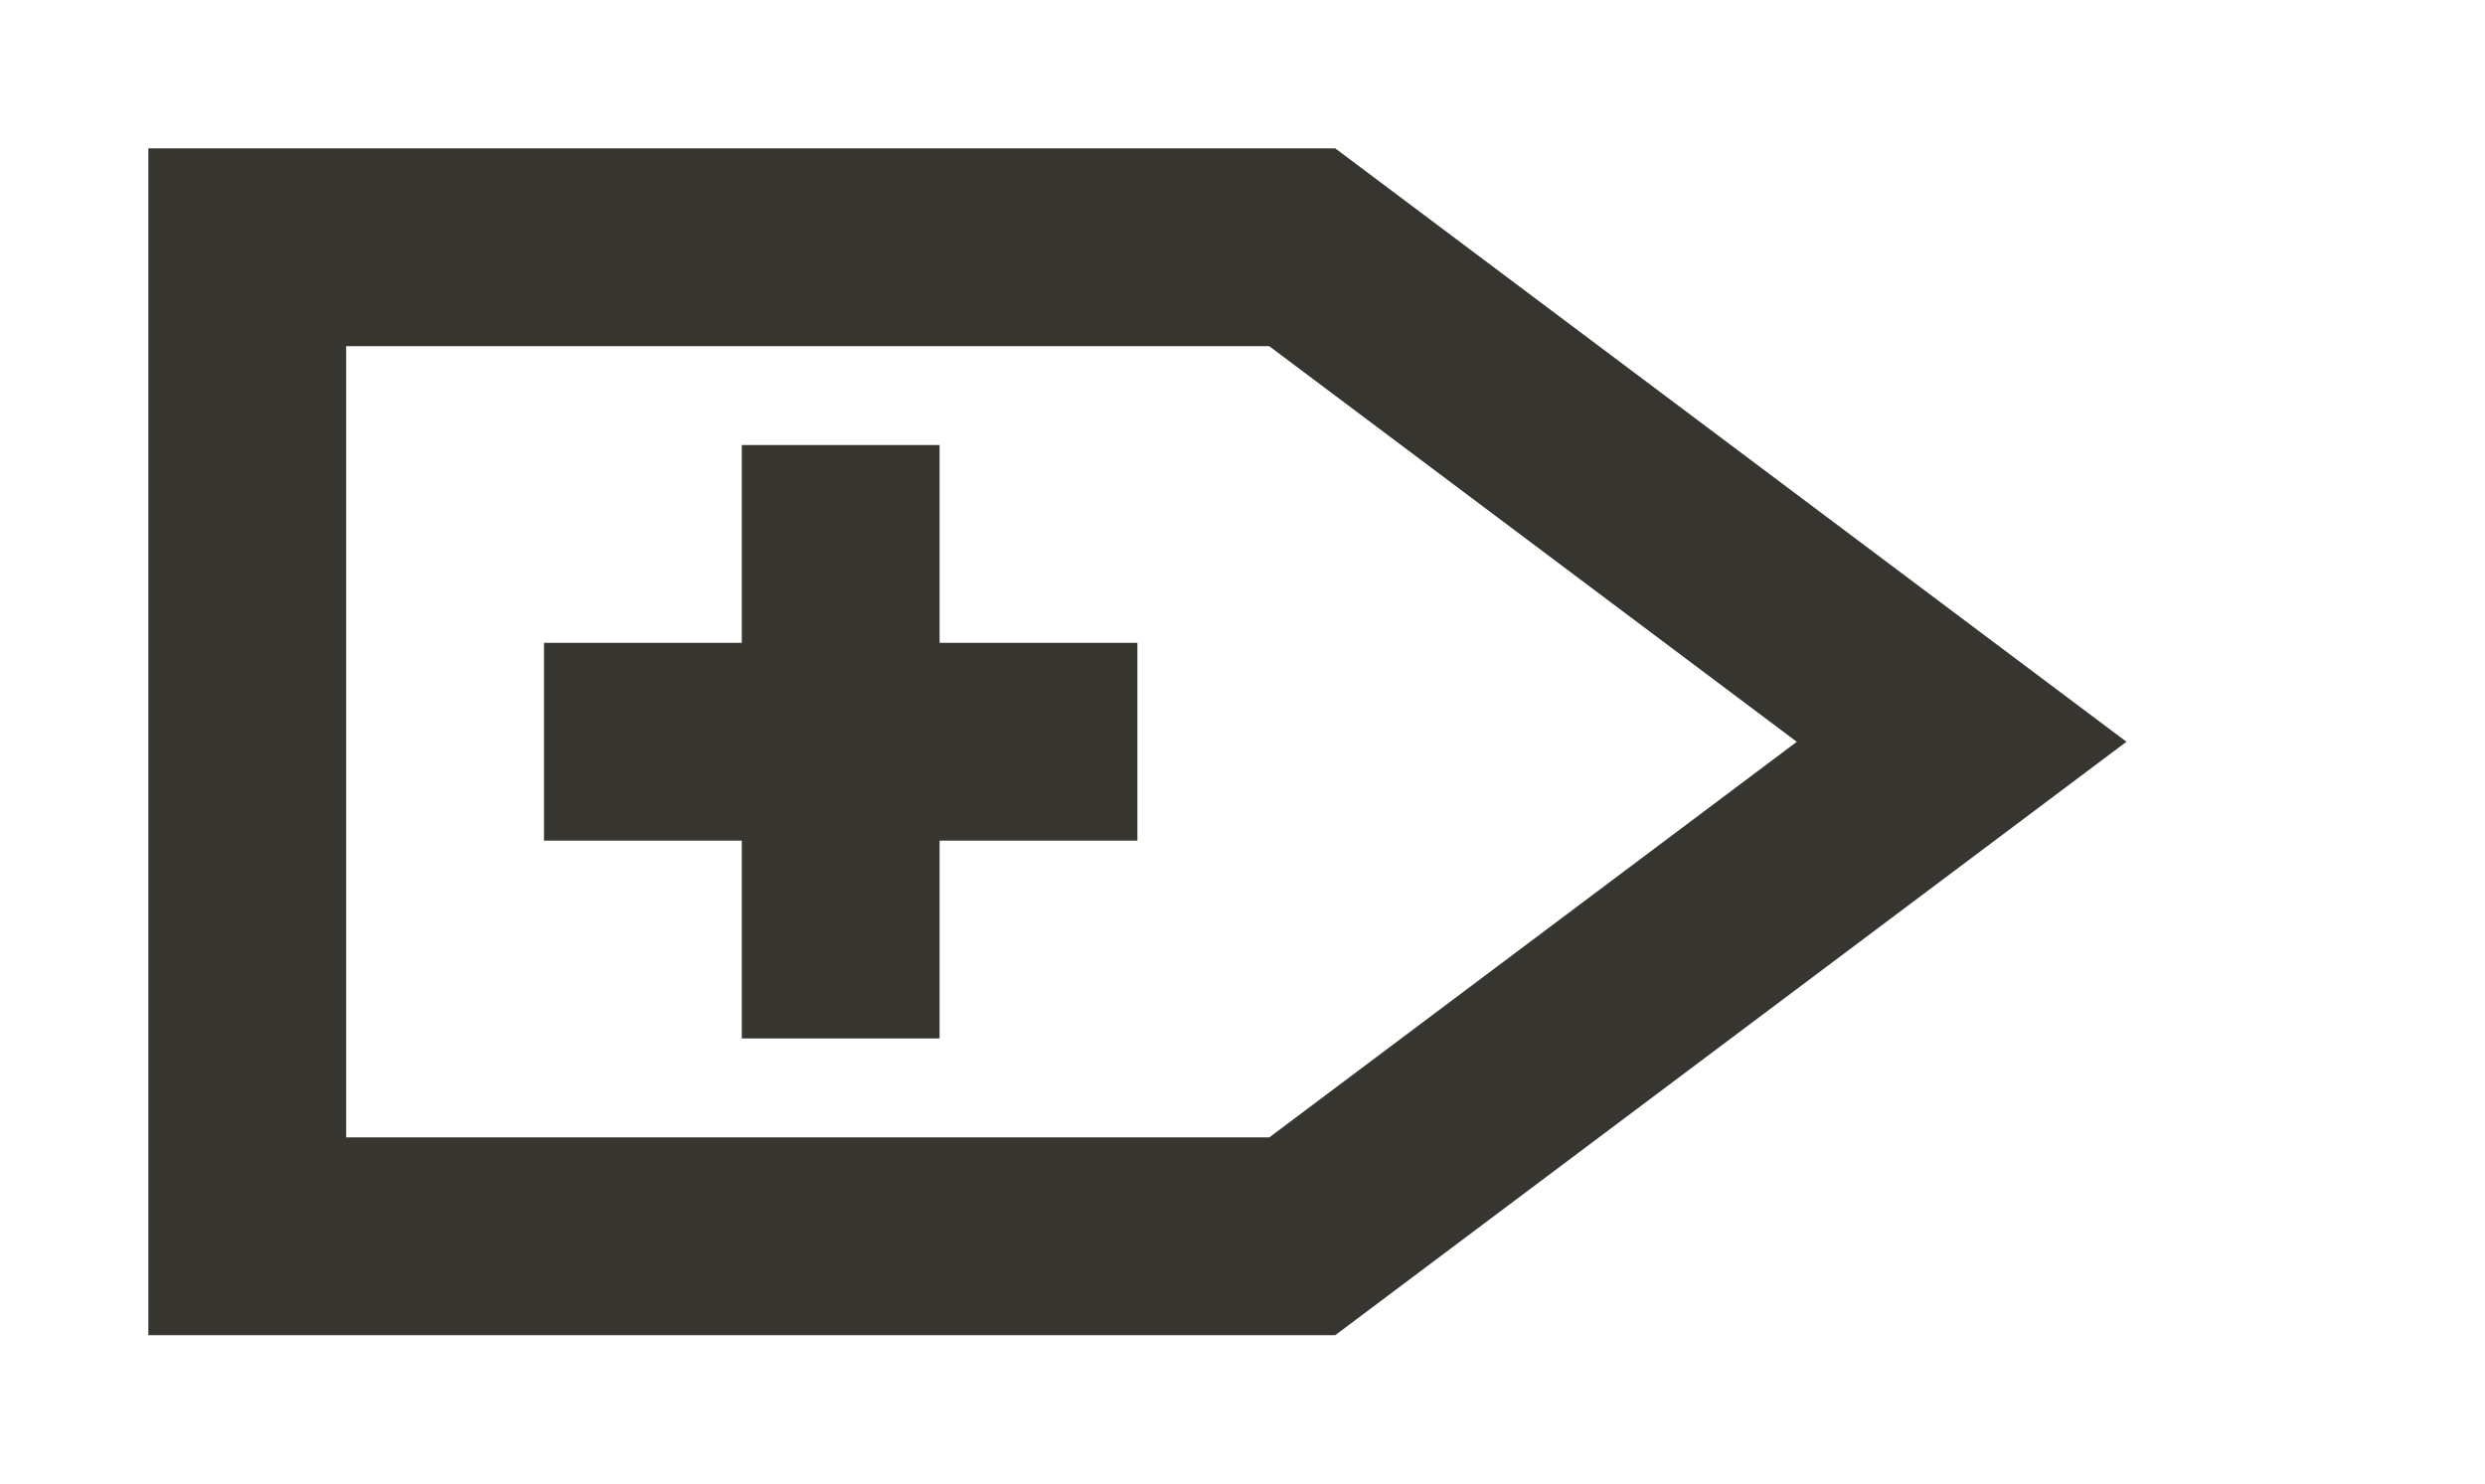 <!-- Generated by IcoMoon.io -->
<svg version="1.1" xmlns="http://www.w3.org/2000/svg" width="67" height="40" viewBox="0 0 67 40">
<title>mp-next_arrow-3</title>
<path fill="#37352f" d="M25.333 17.333h5.333v5.333h-5.333v5.333h-5.333v-5.333h-5.333v-5.333h5.333v-5.333h5.333v5.333zM34.221 30.667h-24.888v-21.333h24.888l14.224 10.667-14.224 10.667zM36 4h-32v32h32l21.333-16-21.333-16z"></path>
</svg>
